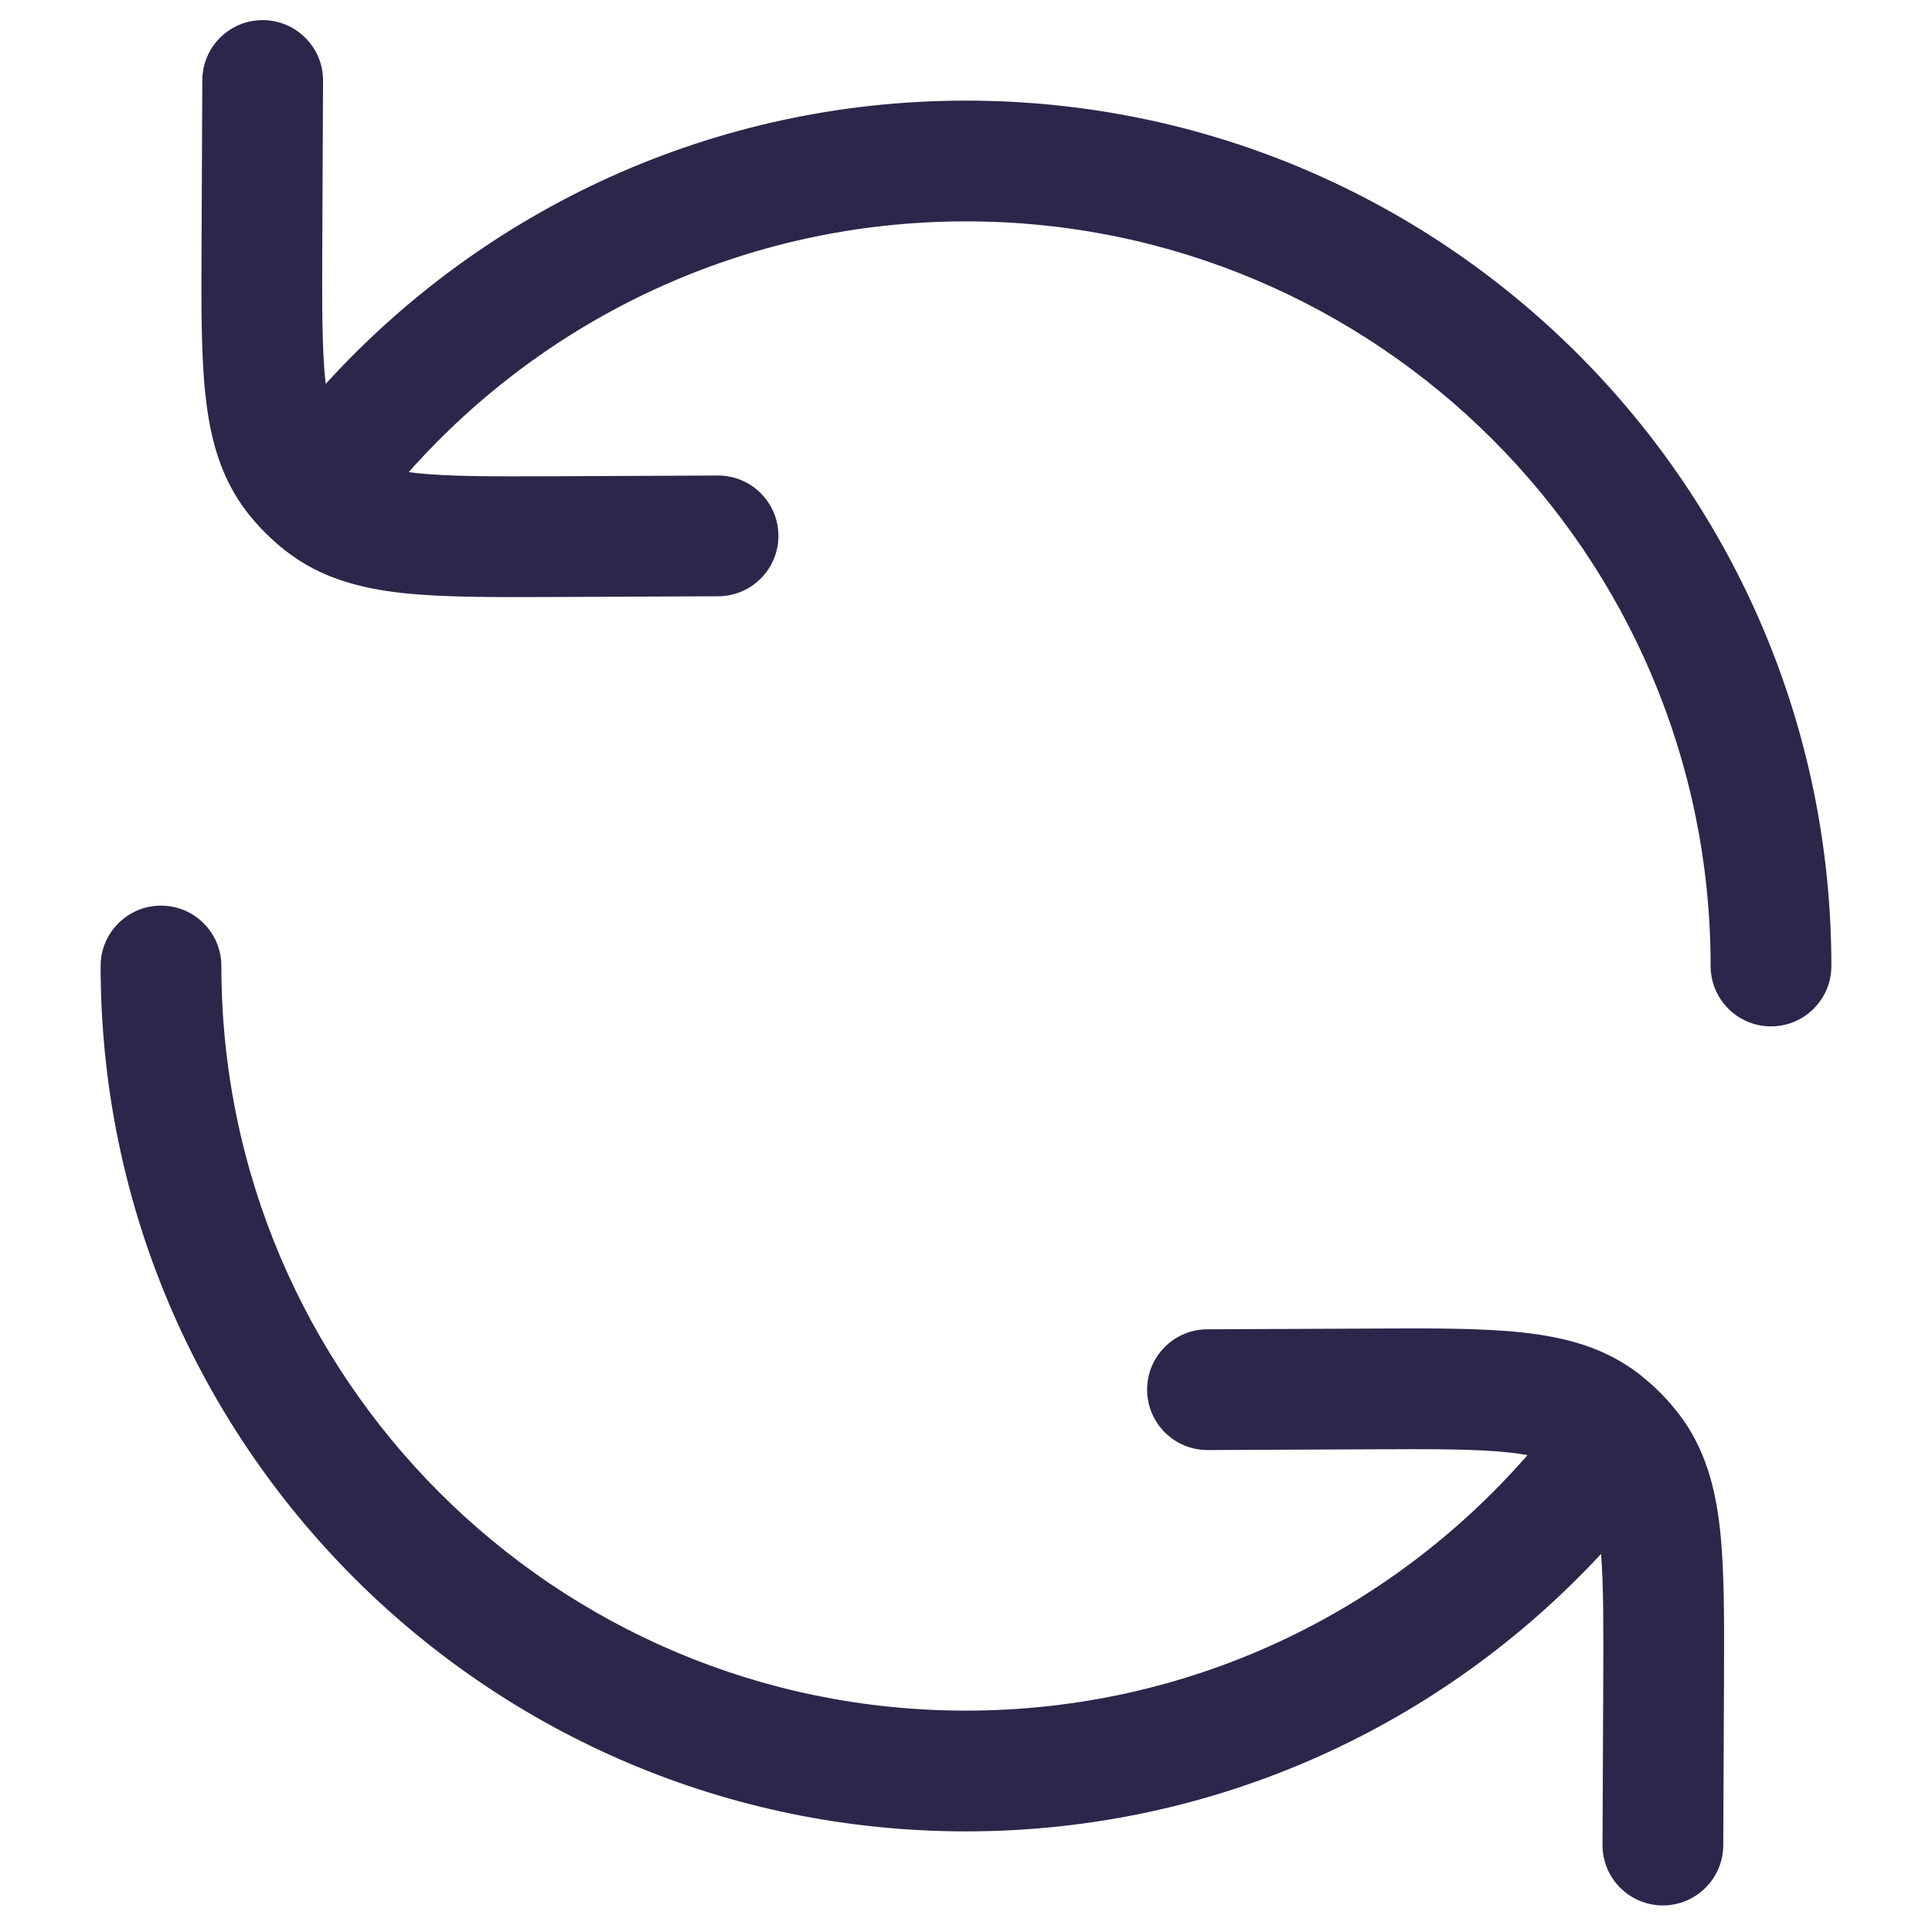 <svg width="24" height="24" viewBox="0 0 24 24" fill="none" xmlns="http://www.w3.org/2000/svg">
<path fill-rule="evenodd" clip-rule="evenodd" d="M4.013 1.003C4.015 0.589 3.68 0.252 3.266 0.25C2.852 0.248 2.515 0.582 2.513 0.997L2.504 3.026C2.5 3.781 2.497 4.41 2.553 4.916C2.611 5.447 2.74 5.937 3.069 6.362C3.14 6.454 3.217 6.541 3.3 6.623C3.381 6.704 3.467 6.78 3.558 6.85C3.983 7.179 4.472 7.309 5.003 7.367C5.509 7.422 6.139 7.419 6.894 7.416L8.923 7.407C9.337 7.405 9.671 7.068 9.67 6.654C9.668 6.239 9.33 5.905 8.916 5.907L6.93 5.916C6.121 5.919 5.577 5.921 5.166 5.876C5.135 5.872 5.106 5.869 5.077 5.865C6.773 3.953 9.245 2.75 12 2.75C17.109 2.75 21.25 6.891 21.25 12C21.25 12.414 21.586 12.75 22 12.75C22.414 12.75 22.75 12.414 22.75 12C22.75 6.063 17.937 1.25 12 1.25C8.847 1.25 6.011 2.608 4.046 4.769L4.044 4.754C3.999 4.342 4 3.798 4.004 2.989L4.013 1.003Z" fill="#2D264B"/>
<path d="M2.75 12C2.75 11.586 2.414 11.25 2 11.25C1.586 11.25 1.25 11.586 1.25 12C1.25 17.937 6.063 22.75 12 22.75C15.118 22.75 17.926 21.422 19.889 19.303C19.92 19.697 19.919 20.208 19.916 20.93L19.907 22.916C19.905 23.331 20.239 23.668 20.654 23.67C21.068 23.671 21.405 23.337 21.407 22.923L21.416 20.894C21.419 20.139 21.422 19.509 21.367 19.003C21.309 18.472 21.179 17.983 20.85 17.558C20.788 17.478 20.723 17.402 20.652 17.329C20.562 17.236 20.465 17.149 20.362 17.069C19.937 16.74 19.447 16.611 18.916 16.553C18.41 16.497 17.781 16.5 17.026 16.504L14.997 16.513C14.582 16.515 14.248 16.852 14.25 17.266C14.252 17.68 14.589 18.015 15.003 18.013L16.989 18.004C17.799 18 18.342 17.999 18.753 18.044C18.837 18.053 18.91 18.064 18.975 18.076C17.278 20.022 14.783 21.25 12 21.25C6.891 21.25 2.75 17.109 2.75 12Z" fill="#2D264B"/>
</svg>
